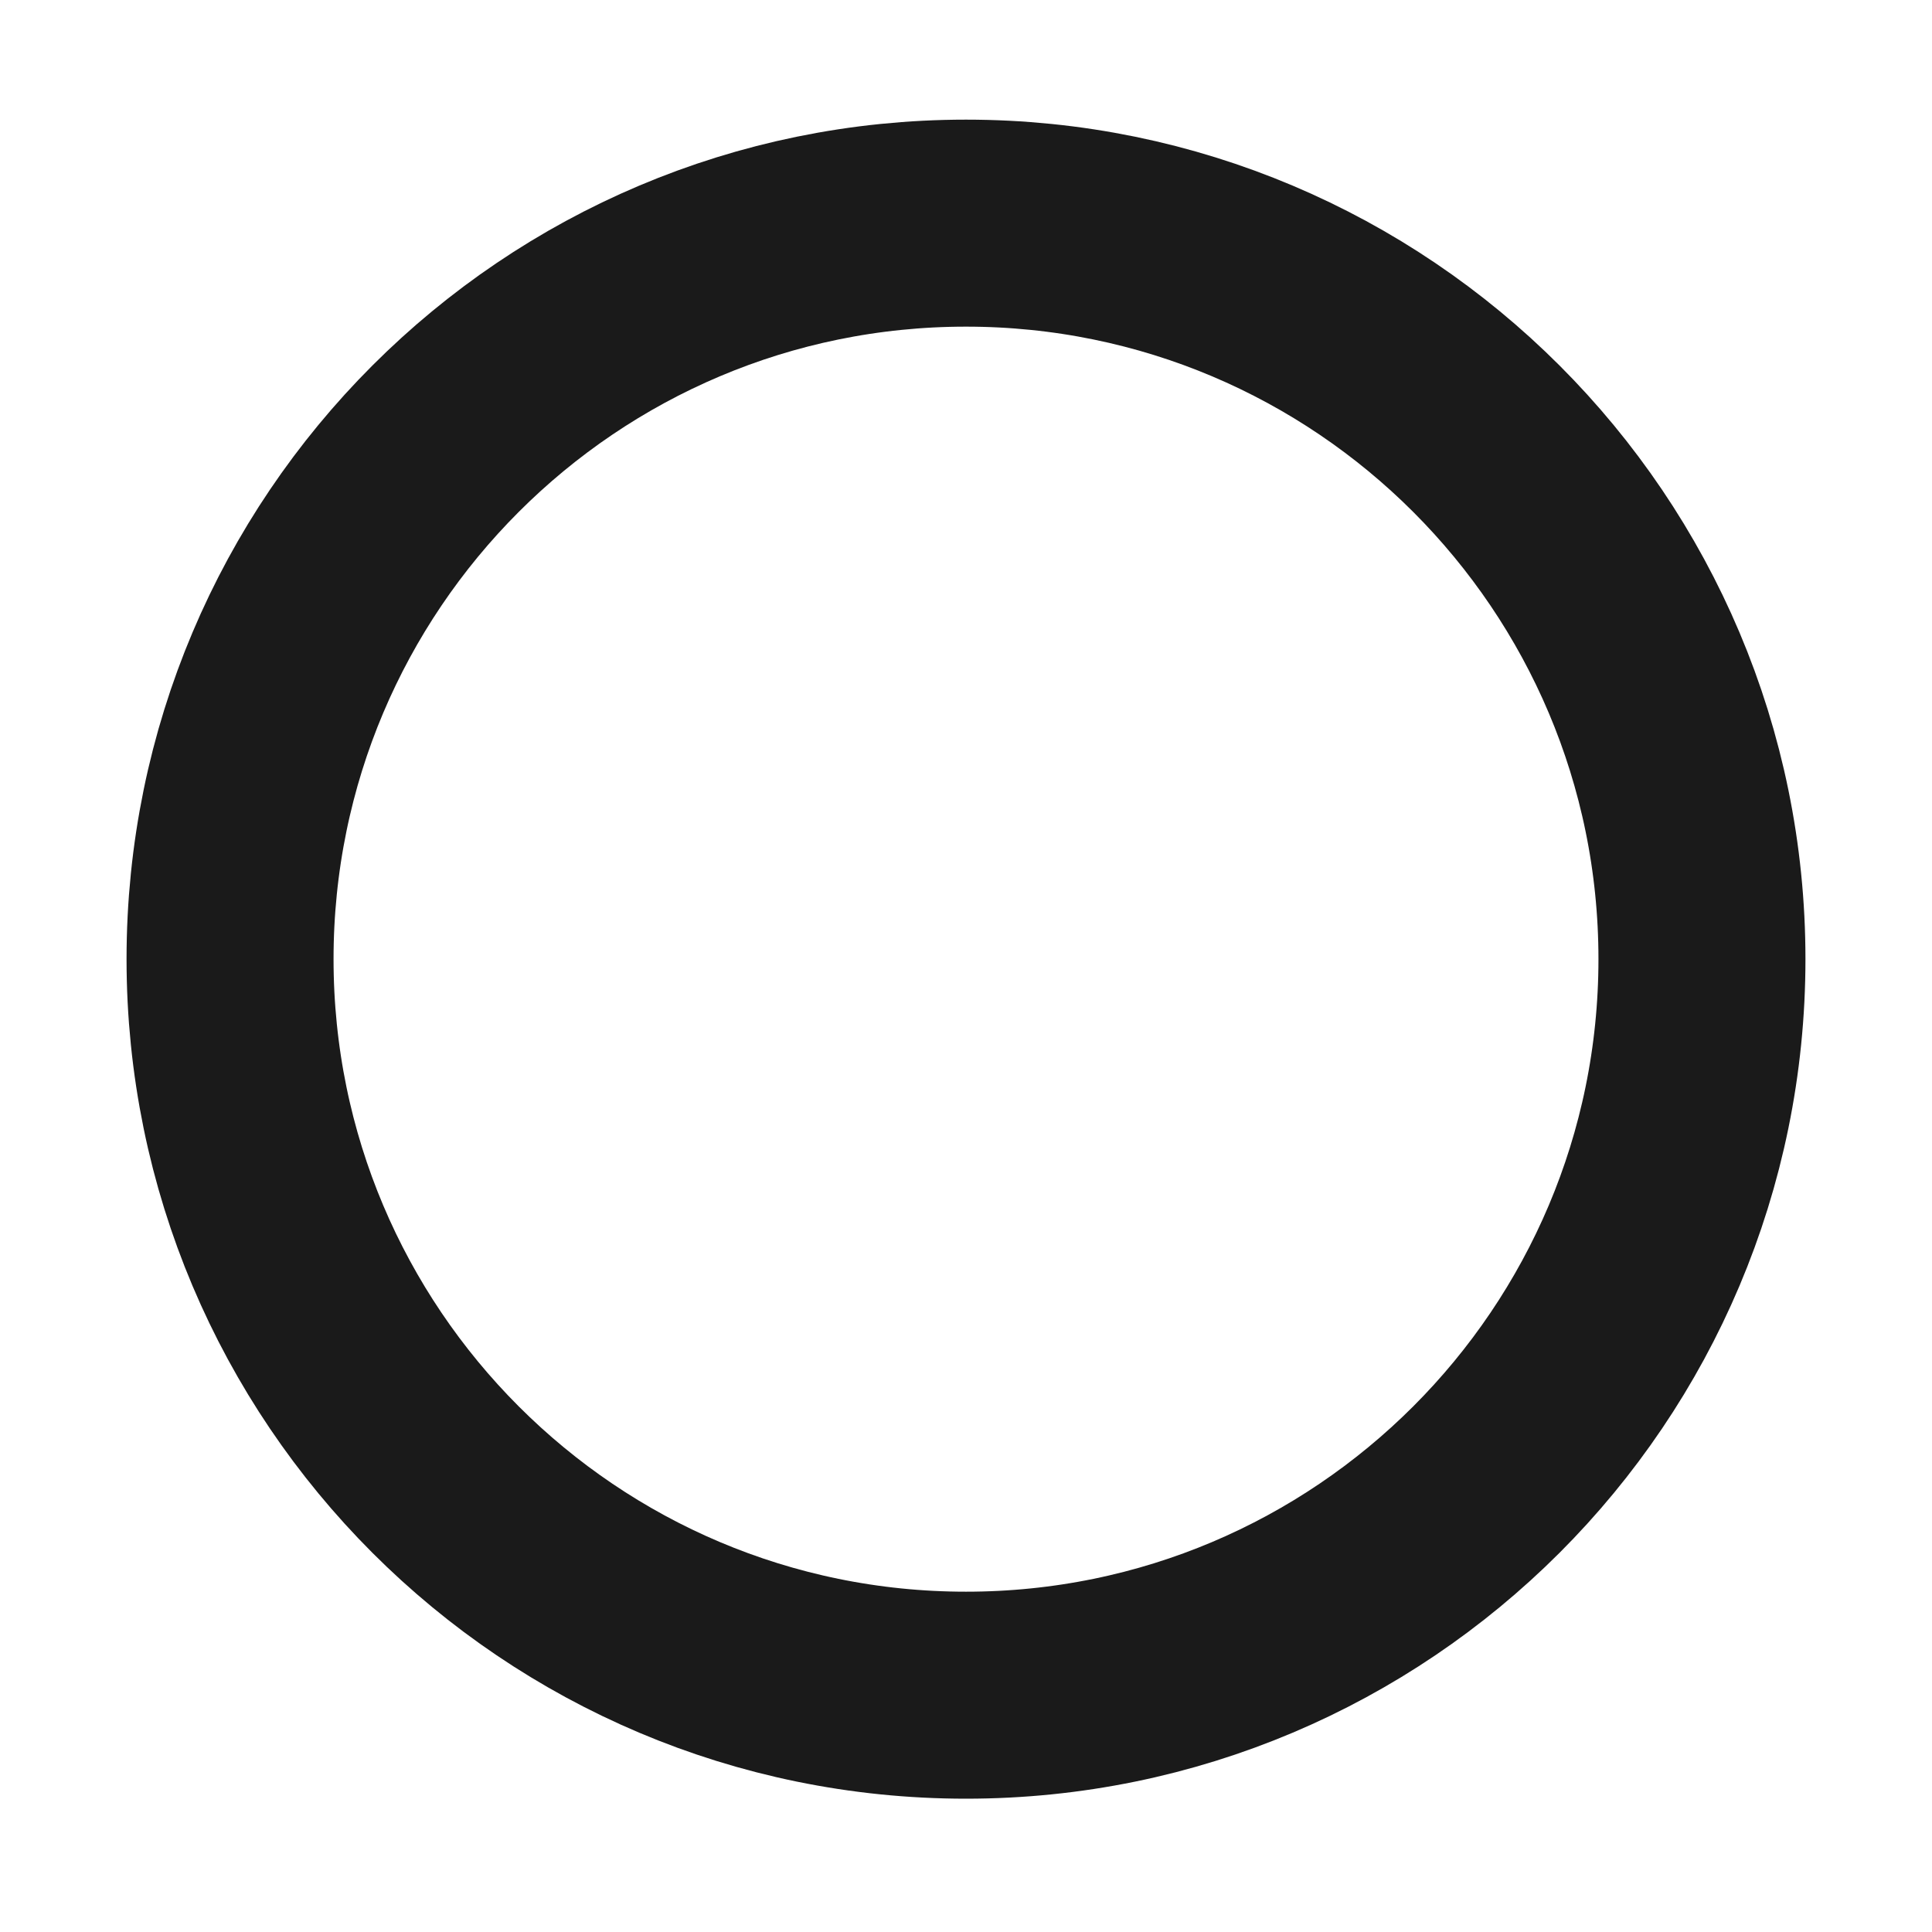 <?xml version="1.0" encoding="UTF-8" standalone="no"?><svg width='14' height='14' viewBox='0 0 14 14' fill='none' xmlns='http://www.w3.org/2000/svg'>
<path d='M7 12.284C9.945 12.284 12.333 9.896 12.333 6.95C12.333 4.005 9.945 1.617 7 1.617C4.054 1.617 1.667 4.005 1.667 6.95C1.667 9.896 4.054 12.284 7 12.284Z' stroke='#1A1A1A' stroke-width='1.5'/>
</svg>
